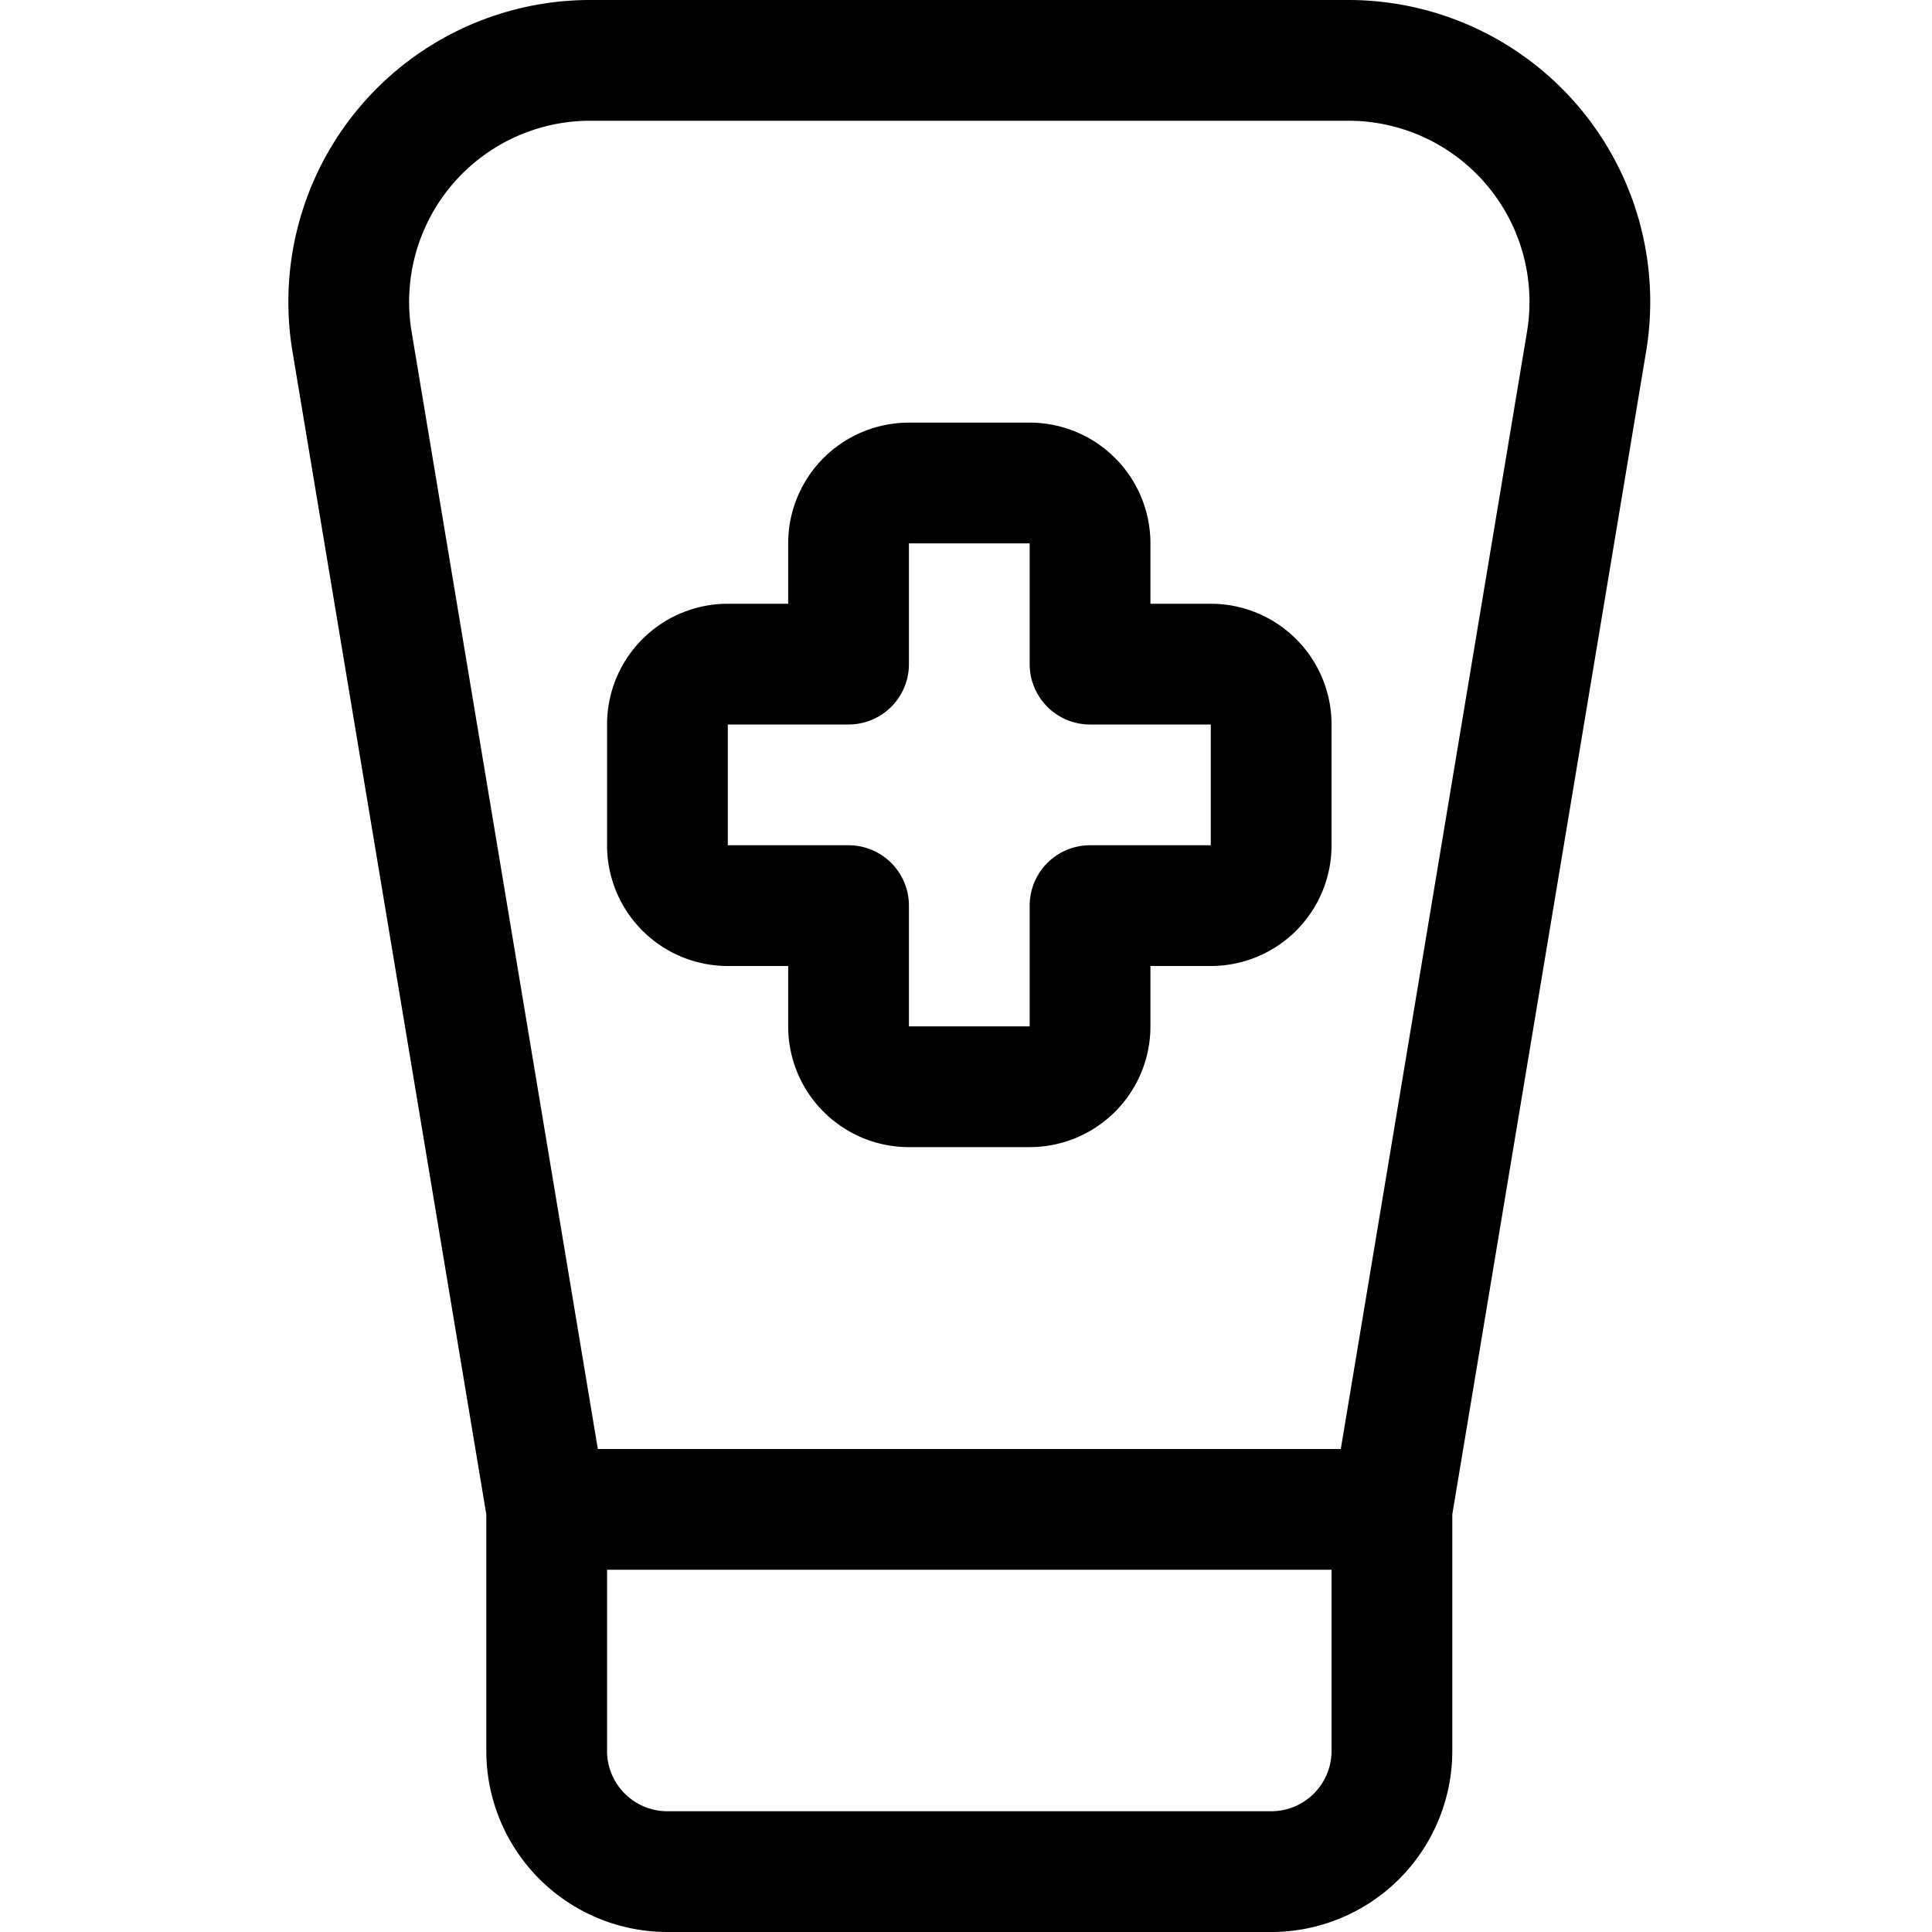 <svg xmlns="http://www.w3.org/2000/svg" id="Regular" width="24" height="24" viewBox="0 0 24 24"><defs><style>.cls-1{fill:none;stroke:#000;stroke-linecap:round;stroke-linejoin:round;stroke-width:1.5px}</style></defs><path d="M15.791 9a.75.75 0 0 0-.75-.75h-1.5v-1.5a.75.75 0 0 0-.75-.75h-1.5a.75.75 0 0 0-.75.75v1.5h-1.5a.75.75 0 0 0-.75.75v1.5a.75.75 0 0 0 .75.75h1.5v1.5a.75.75 0 0 0 .75.75h1.5a.75.75 0 0 0 .75-.75v-1.5h1.5a.75.75 0 0 0 .75-.75z" class="cls-1"/><path d="M17.291 18.75h-10.5L4.373 4.243A3 3 0 0 1 7.333.75h9.417a3 3 0 0 1 2.959 3.493zm0 3a1.5 1.5 0 0 1-1.5 1.5h-7.5a1.5 1.5 0 0 1-1.5-1.5v-3h10.5z" class="cls-1"/></svg>